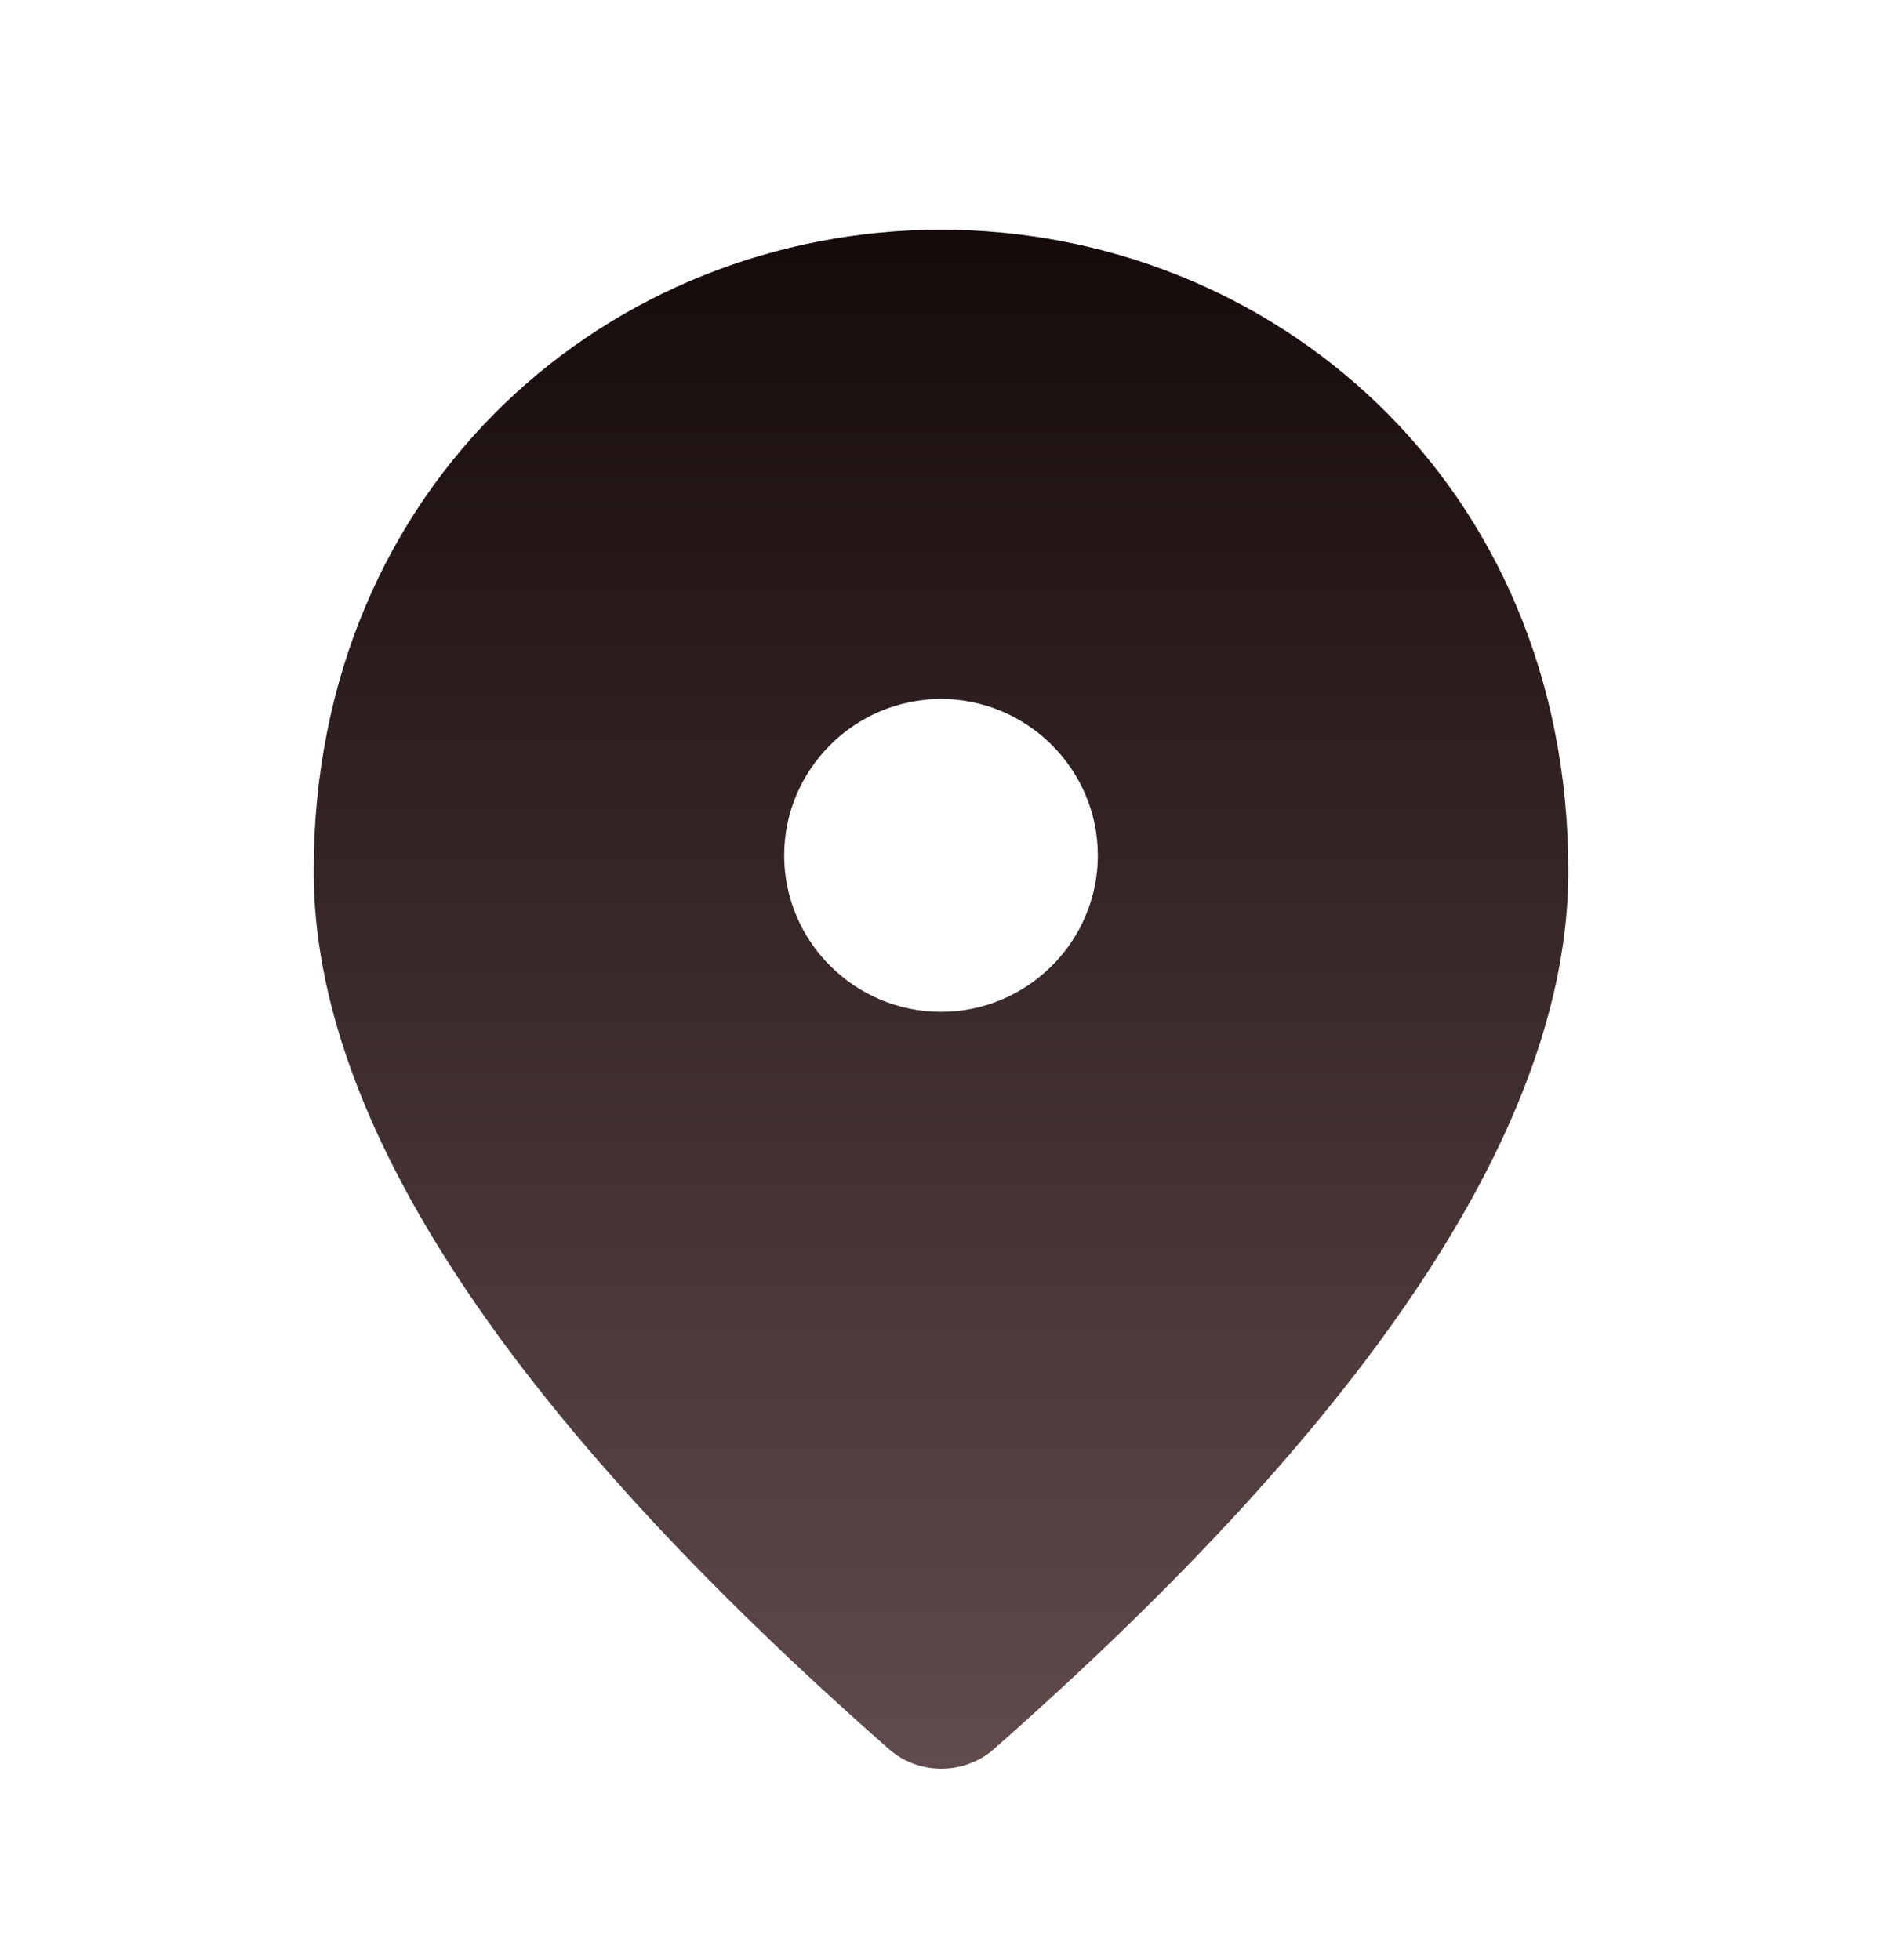 <svg width="24" height="25" viewBox="0 0 24 25" fill="none" xmlns="http://www.w3.org/2000/svg">
<path d="M12 2.93C7.8 2.93 4 6.142 4 11.11C4 14.282 6.45 18.012 11.34 22.312C11.72 22.641 12.29 22.641 12.67 22.312C17.55 18.012 20 14.282 20 11.11C20 6.142 16.2 2.93 12 2.93ZM12 12.905C10.9 12.905 10 12.008 10 10.91C10 9.813 10.9 8.915 12 8.915C13.1 8.915 14 9.813 14 10.91C14 12.008 13.1 12.905 12 12.905Z" fill="url(#paint0_linear_17_23)"/>
<defs>
<linearGradient id="paint0_linear_17_23" x1="12" y1="2.93" x2="12" y2="22.559" gradientUnits="userSpaceOnUse">
<stop stop-color="#160A0B"/>
<stop offset="1" stop-color="#614B4C"/>
</linearGradient>
</defs>
</svg>
